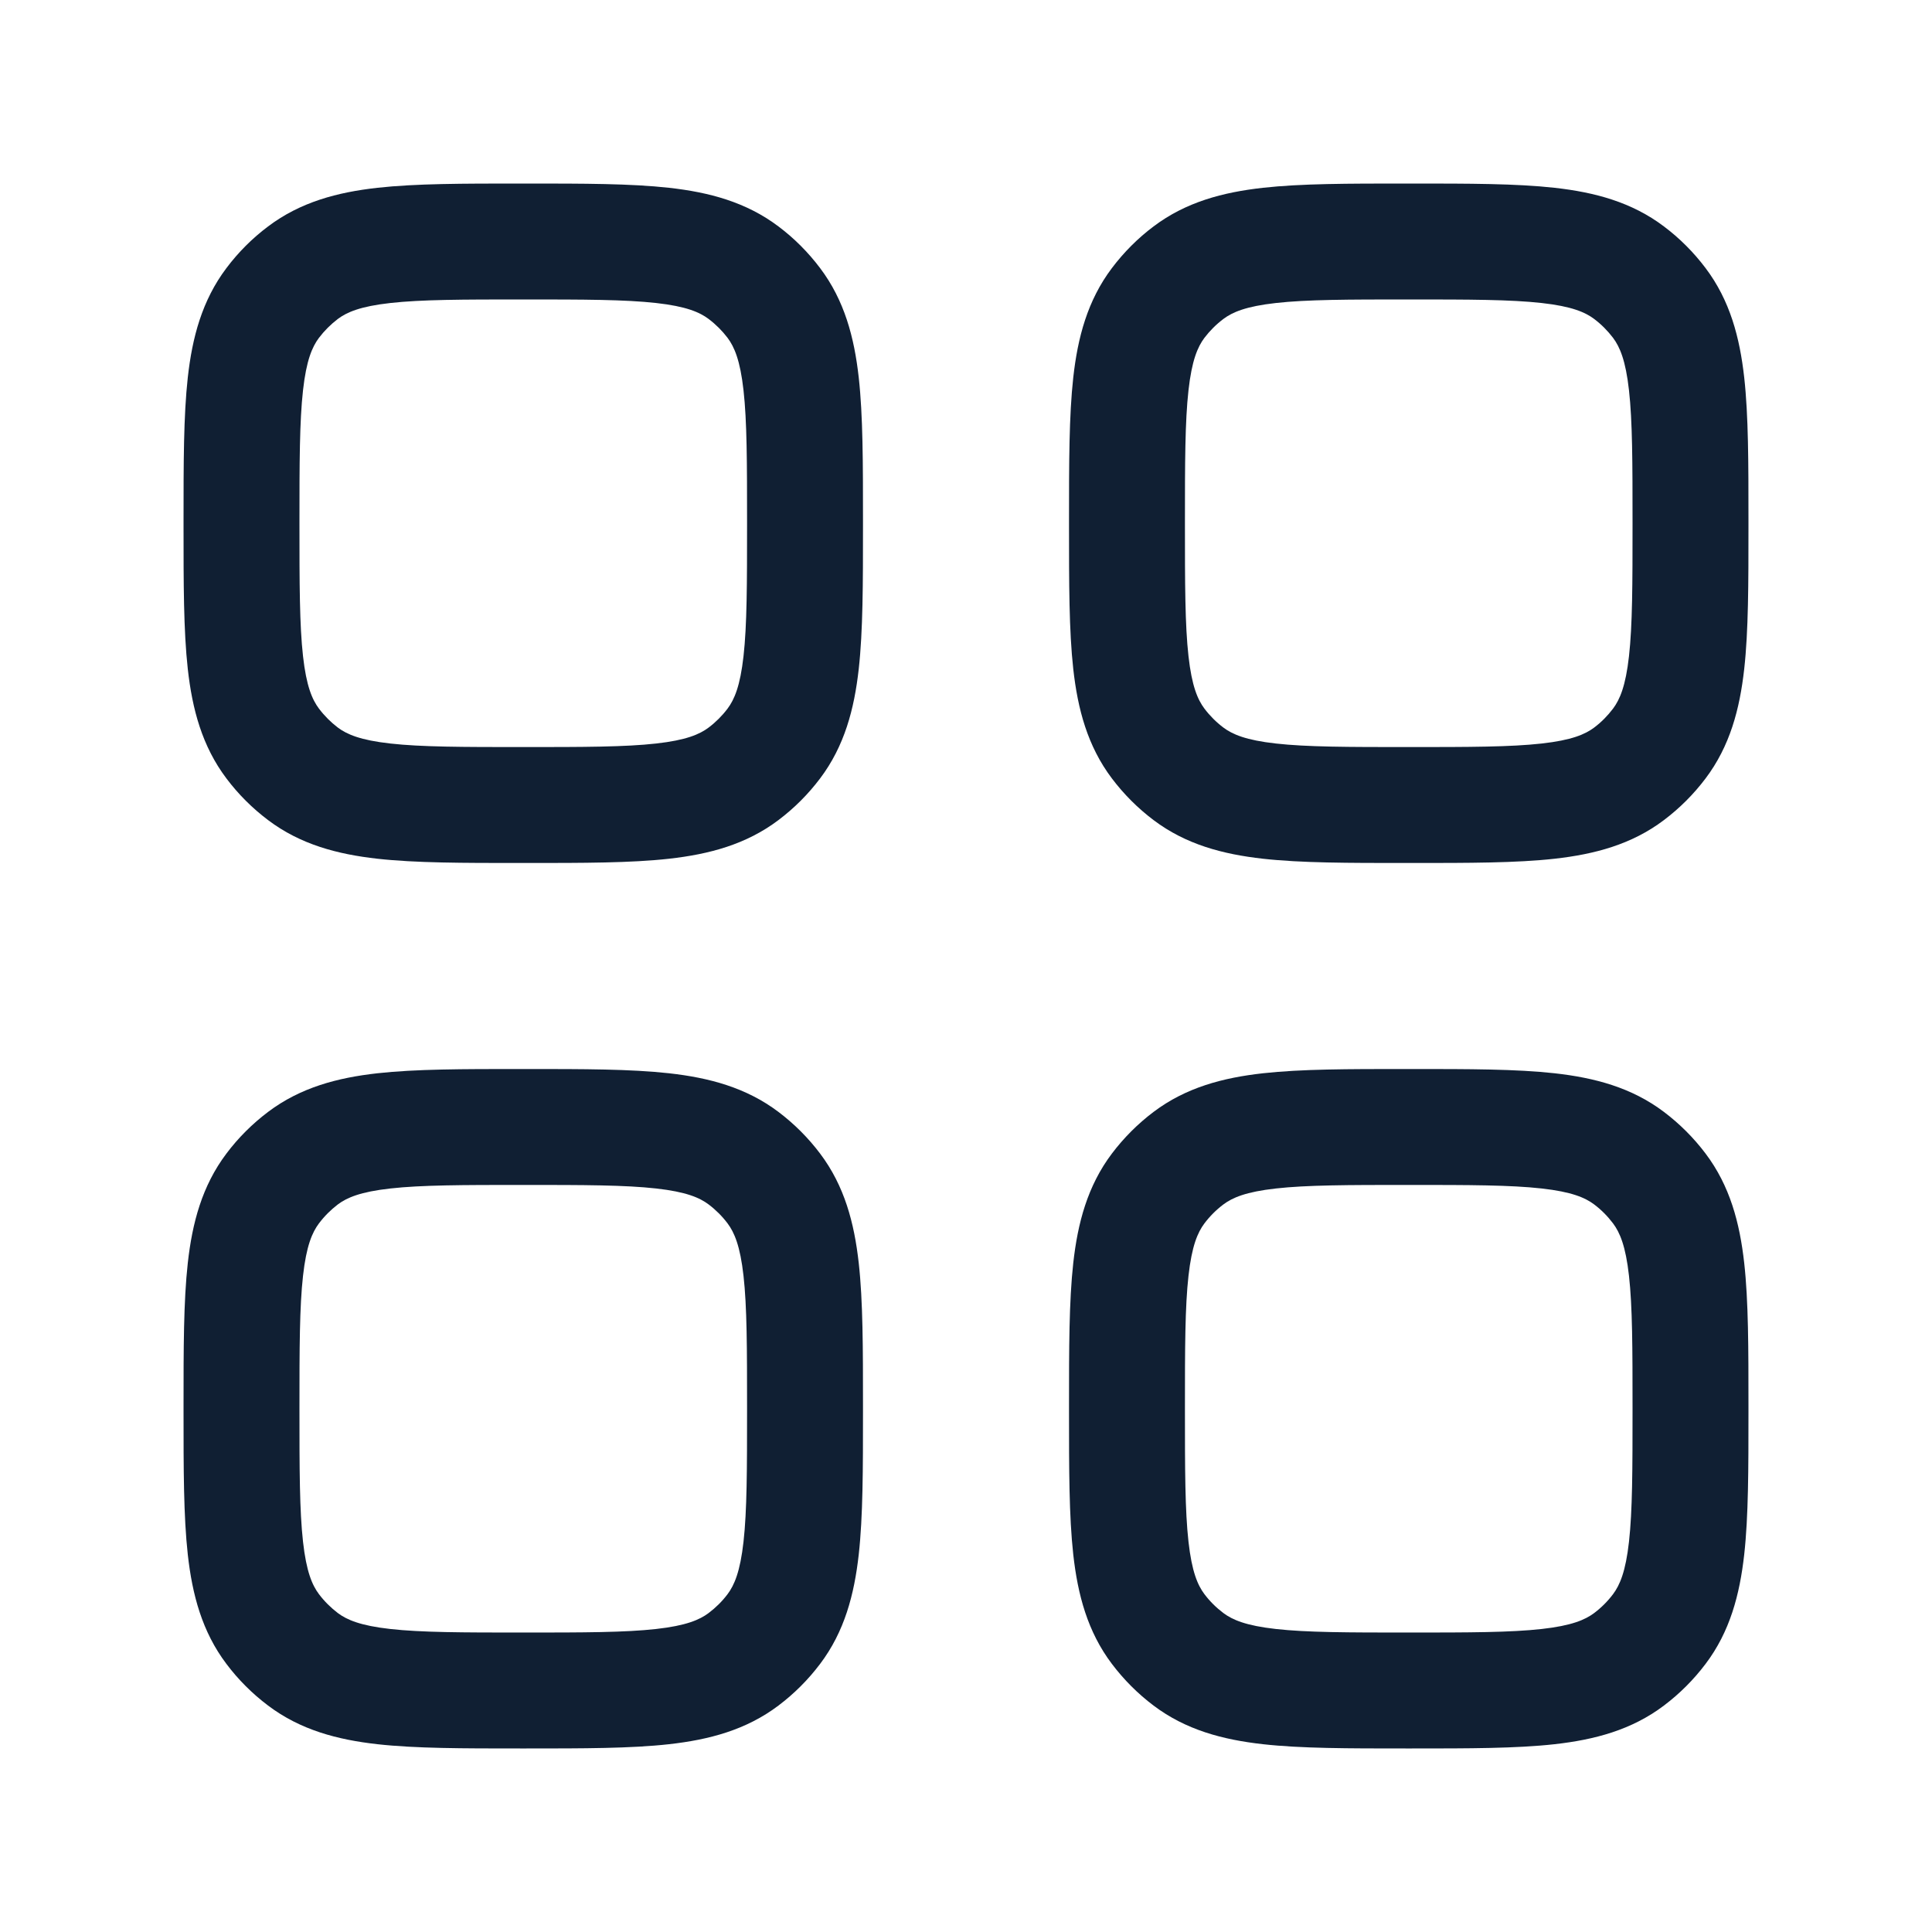 <svg width="25" height="25" viewBox="0 0 25 25" fill="none" xmlns="http://www.w3.org/2000/svg">
<path fill-rule="evenodd" clip-rule="evenodd" d="M18.229 2.375H18.187H18.187C17.451 2.375 16.837 2.375 16.343 2.43C15.824 2.488 15.346 2.614 14.927 2.93C14.723 3.083 14.542 3.265 14.388 3.469C14.072 3.888 13.946 4.366 13.888 4.884C13.833 5.379 13.833 5.993 13.833 6.729L13.833 6.771L13.833 6.813C13.833 7.549 13.833 8.163 13.888 8.657C13.946 9.176 14.072 9.654 14.388 10.073C14.542 10.277 14.723 10.458 14.927 10.612C15.346 10.928 15.824 11.054 16.343 11.112C16.837 11.167 17.451 11.167 18.187 11.167H18.187H18.187H18.187H18.229H18.271H18.271H18.271H18.271C19.007 11.167 19.621 11.167 20.116 11.112C20.634 11.054 21.113 10.928 21.531 10.612C21.735 10.458 21.916 10.277 22.07 10.073C22.386 9.654 22.512 9.176 22.57 8.657C22.625 8.163 22.625 7.549 22.625 6.813V6.813V6.771V6.729V6.729C22.625 5.993 22.625 5.379 22.57 4.884C22.512 4.366 22.386 3.888 22.07 3.469C21.916 3.265 21.735 3.083 21.531 2.93C21.113 2.614 20.634 2.488 20.116 2.43C19.621 2.375 19.007 2.375 18.271 2.375H18.271H18.229ZM15.831 4.127C15.947 4.04 16.122 3.964 16.509 3.921C16.91 3.876 17.44 3.875 18.229 3.875C19.018 3.875 19.548 3.876 19.95 3.921C20.337 3.964 20.512 4.04 20.628 4.127C20.721 4.197 20.803 4.28 20.873 4.372C20.96 4.488 21.036 4.663 21.079 5.05C21.124 5.452 21.125 5.982 21.125 6.771C21.125 7.56 21.124 8.09 21.079 8.491C21.036 8.878 20.96 9.053 20.873 9.169C20.803 9.262 20.721 9.345 20.628 9.415C20.512 9.502 20.337 9.578 19.95 9.621C19.548 9.666 19.018 9.667 18.229 9.667C17.44 9.667 16.91 9.666 16.509 9.621C16.122 9.578 15.947 9.502 15.831 9.415C15.738 9.345 15.655 9.262 15.585 9.169C15.498 9.053 15.422 8.878 15.379 8.491C15.334 8.09 15.333 7.56 15.333 6.771C15.333 5.982 15.334 5.452 15.379 5.05C15.422 4.663 15.498 4.488 15.585 4.372C15.655 4.28 15.738 4.197 15.831 4.127ZM6.771 2.375L6.729 2.375H6.729C5.993 2.375 5.379 2.375 4.884 2.43C4.366 2.488 3.888 2.614 3.469 2.93C3.265 3.083 3.083 3.265 2.93 3.469C2.614 3.888 2.488 4.366 2.43 4.884C2.375 5.379 2.375 5.993 2.375 6.729L2.375 6.771L2.375 6.813C2.375 7.549 2.375 8.163 2.43 8.657C2.488 9.176 2.614 9.654 2.93 10.073C3.083 10.277 3.265 10.458 3.469 10.612C3.888 10.928 4.366 11.054 4.884 11.112C5.379 11.167 5.993 11.167 6.729 11.167H6.729H6.729H6.729H6.771H6.813H6.813H6.813H6.813C7.549 11.167 8.163 11.167 8.657 11.112C9.176 11.054 9.654 10.928 10.073 10.612C10.277 10.458 10.458 10.277 10.612 10.073C10.928 9.654 11.054 9.176 11.112 8.657C11.167 8.163 11.167 7.549 11.167 6.813V6.813V6.813V6.813V6.771V6.729V6.729V6.729V6.728C11.167 5.993 11.167 5.379 11.112 4.884C11.054 4.366 10.928 3.888 10.612 3.469C10.458 3.265 10.277 3.083 10.073 2.93C9.654 2.614 9.176 2.488 8.657 2.43C8.163 2.375 7.549 2.375 6.813 2.375H6.813L6.771 2.375ZM4.372 4.127C4.488 4.04 4.663 3.964 5.05 3.921C5.452 3.876 5.982 3.875 6.771 3.875C7.56 3.875 8.09 3.876 8.491 3.921C8.878 3.964 9.053 4.04 9.169 4.127C9.262 4.197 9.345 4.28 9.415 4.372C9.502 4.488 9.578 4.663 9.621 5.05C9.666 5.452 9.667 5.982 9.667 6.771C9.667 7.56 9.666 8.09 9.621 8.491C9.578 8.878 9.502 9.053 9.415 9.169C9.345 9.262 9.262 9.345 9.169 9.415C9.053 9.502 8.878 9.578 8.491 9.621C8.09 9.666 7.56 9.667 6.771 9.667C5.982 9.667 5.452 9.666 5.05 9.621C4.663 9.578 4.488 9.502 4.372 9.415C4.28 9.345 4.197 9.262 4.127 9.169C4.04 9.053 3.964 8.878 3.921 8.491C3.876 8.09 3.875 7.56 3.875 6.771C3.875 5.982 3.876 5.452 3.921 5.05C3.964 4.663 4.04 4.488 4.127 4.372C4.197 4.28 4.28 4.197 4.372 4.127ZM6.729 13.833L6.771 13.833L6.813 13.833C7.549 13.833 8.163 13.833 8.657 13.888C9.176 13.946 9.654 14.072 10.073 14.388C10.277 14.542 10.458 14.723 10.612 14.927C10.928 15.346 11.054 15.824 11.112 16.343C11.167 16.837 11.167 17.451 11.167 18.187V18.187V18.187V18.229V18.271V18.271V18.271C11.167 19.007 11.167 19.621 11.112 20.116C11.054 20.634 10.928 21.113 10.612 21.531C10.458 21.735 10.277 21.916 10.073 22.07C9.654 22.386 9.176 22.512 8.657 22.57C8.163 22.625 7.549 22.625 6.813 22.625H6.813H6.771H6.729H6.729C5.993 22.625 5.379 22.625 4.884 22.57C4.366 22.512 3.888 22.386 3.469 22.07C3.265 21.916 3.083 21.735 2.93 21.531C2.614 21.113 2.488 20.634 2.43 20.116C2.375 19.621 2.375 19.007 2.375 18.271V18.271L2.375 18.229L2.375 18.187V18.187C2.375 17.451 2.375 16.837 2.43 16.343C2.488 15.824 2.614 15.346 2.93 14.927C3.083 14.723 3.265 14.542 3.469 14.388C3.888 14.072 4.366 13.946 4.884 13.888C5.379 13.833 5.993 13.833 6.729 13.833ZM5.05 15.379C4.663 15.422 4.488 15.498 4.372 15.585C4.28 15.655 4.197 15.738 4.127 15.831C4.04 15.947 3.964 16.122 3.921 16.509C3.876 16.91 3.875 17.44 3.875 18.229C3.875 19.018 3.876 19.548 3.921 19.95C3.964 20.337 4.04 20.512 4.127 20.628C4.197 20.721 4.28 20.803 4.372 20.873C4.488 20.96 4.663 21.036 5.05 21.079C5.452 21.124 5.982 21.125 6.771 21.125C7.56 21.125 8.09 21.124 8.491 21.079C8.878 21.036 9.053 20.96 9.169 20.873C9.262 20.803 9.345 20.721 9.415 20.628C9.502 20.512 9.578 20.337 9.621 19.95C9.666 19.548 9.667 19.018 9.667 18.229C9.667 17.44 9.666 16.91 9.621 16.509C9.578 16.122 9.502 15.947 9.415 15.831C9.345 15.738 9.262 15.655 9.169 15.585C9.053 15.498 8.878 15.422 8.491 15.379C8.09 15.334 7.56 15.333 6.771 15.333C5.982 15.333 5.452 15.334 5.05 15.379ZM18.229 13.833L18.187 13.833C17.451 13.833 16.837 13.833 16.343 13.888C15.824 13.946 15.346 14.072 14.927 14.388C14.723 14.542 14.542 14.723 14.388 14.927C14.072 15.346 13.946 15.824 13.888 16.343C13.833 16.837 13.833 17.451 13.833 18.187L13.833 18.229L13.833 18.271C13.833 19.007 13.833 19.621 13.888 20.116C13.946 20.634 14.072 21.113 14.388 21.531C14.542 21.735 14.723 21.916 14.927 22.07C15.346 22.386 15.824 22.512 16.343 22.57C16.837 22.625 17.451 22.625 18.187 22.625H18.187H18.229H18.271H18.271C19.007 22.625 19.621 22.625 20.116 22.57C20.634 22.512 21.113 22.386 21.531 22.07C21.735 21.916 21.916 21.735 22.07 21.531C22.386 21.113 22.512 20.634 22.57 20.116C22.625 19.621 22.625 19.007 22.625 18.271V18.229V18.187C22.625 17.451 22.625 16.837 22.57 16.343C22.512 15.824 22.386 15.346 22.07 14.927C21.916 14.723 21.735 14.542 21.531 14.388C21.113 14.072 20.634 13.946 20.116 13.888C19.621 13.833 19.007 13.833 18.271 13.833L18.229 13.833ZM15.831 15.585C15.947 15.498 16.122 15.422 16.509 15.379C16.91 15.334 17.44 15.333 18.229 15.333C19.018 15.333 19.548 15.334 19.95 15.379C20.337 15.422 20.512 15.498 20.628 15.585C20.721 15.655 20.803 15.738 20.873 15.831C20.96 15.947 21.036 16.122 21.079 16.509C21.124 16.91 21.125 17.44 21.125 18.229C21.125 19.018 21.124 19.548 21.079 19.95C21.036 20.337 20.96 20.512 20.873 20.628C20.803 20.721 20.721 20.803 20.628 20.873C20.512 20.96 20.337 21.036 19.95 21.079C19.548 21.124 19.018 21.125 18.229 21.125C17.44 21.125 16.91 21.124 16.509 21.079C16.122 21.036 15.947 20.96 15.831 20.873C15.738 20.803 15.655 20.721 15.585 20.628C15.498 20.512 15.422 20.337 15.379 19.95C15.334 19.548 15.333 19.018 15.333 18.229C15.333 17.44 15.334 16.91 15.379 16.509C15.422 16.122 15.498 15.947 15.585 15.831C15.655 15.738 15.738 15.655 15.831 15.585Z" fill="#101F33"/>
</svg>
